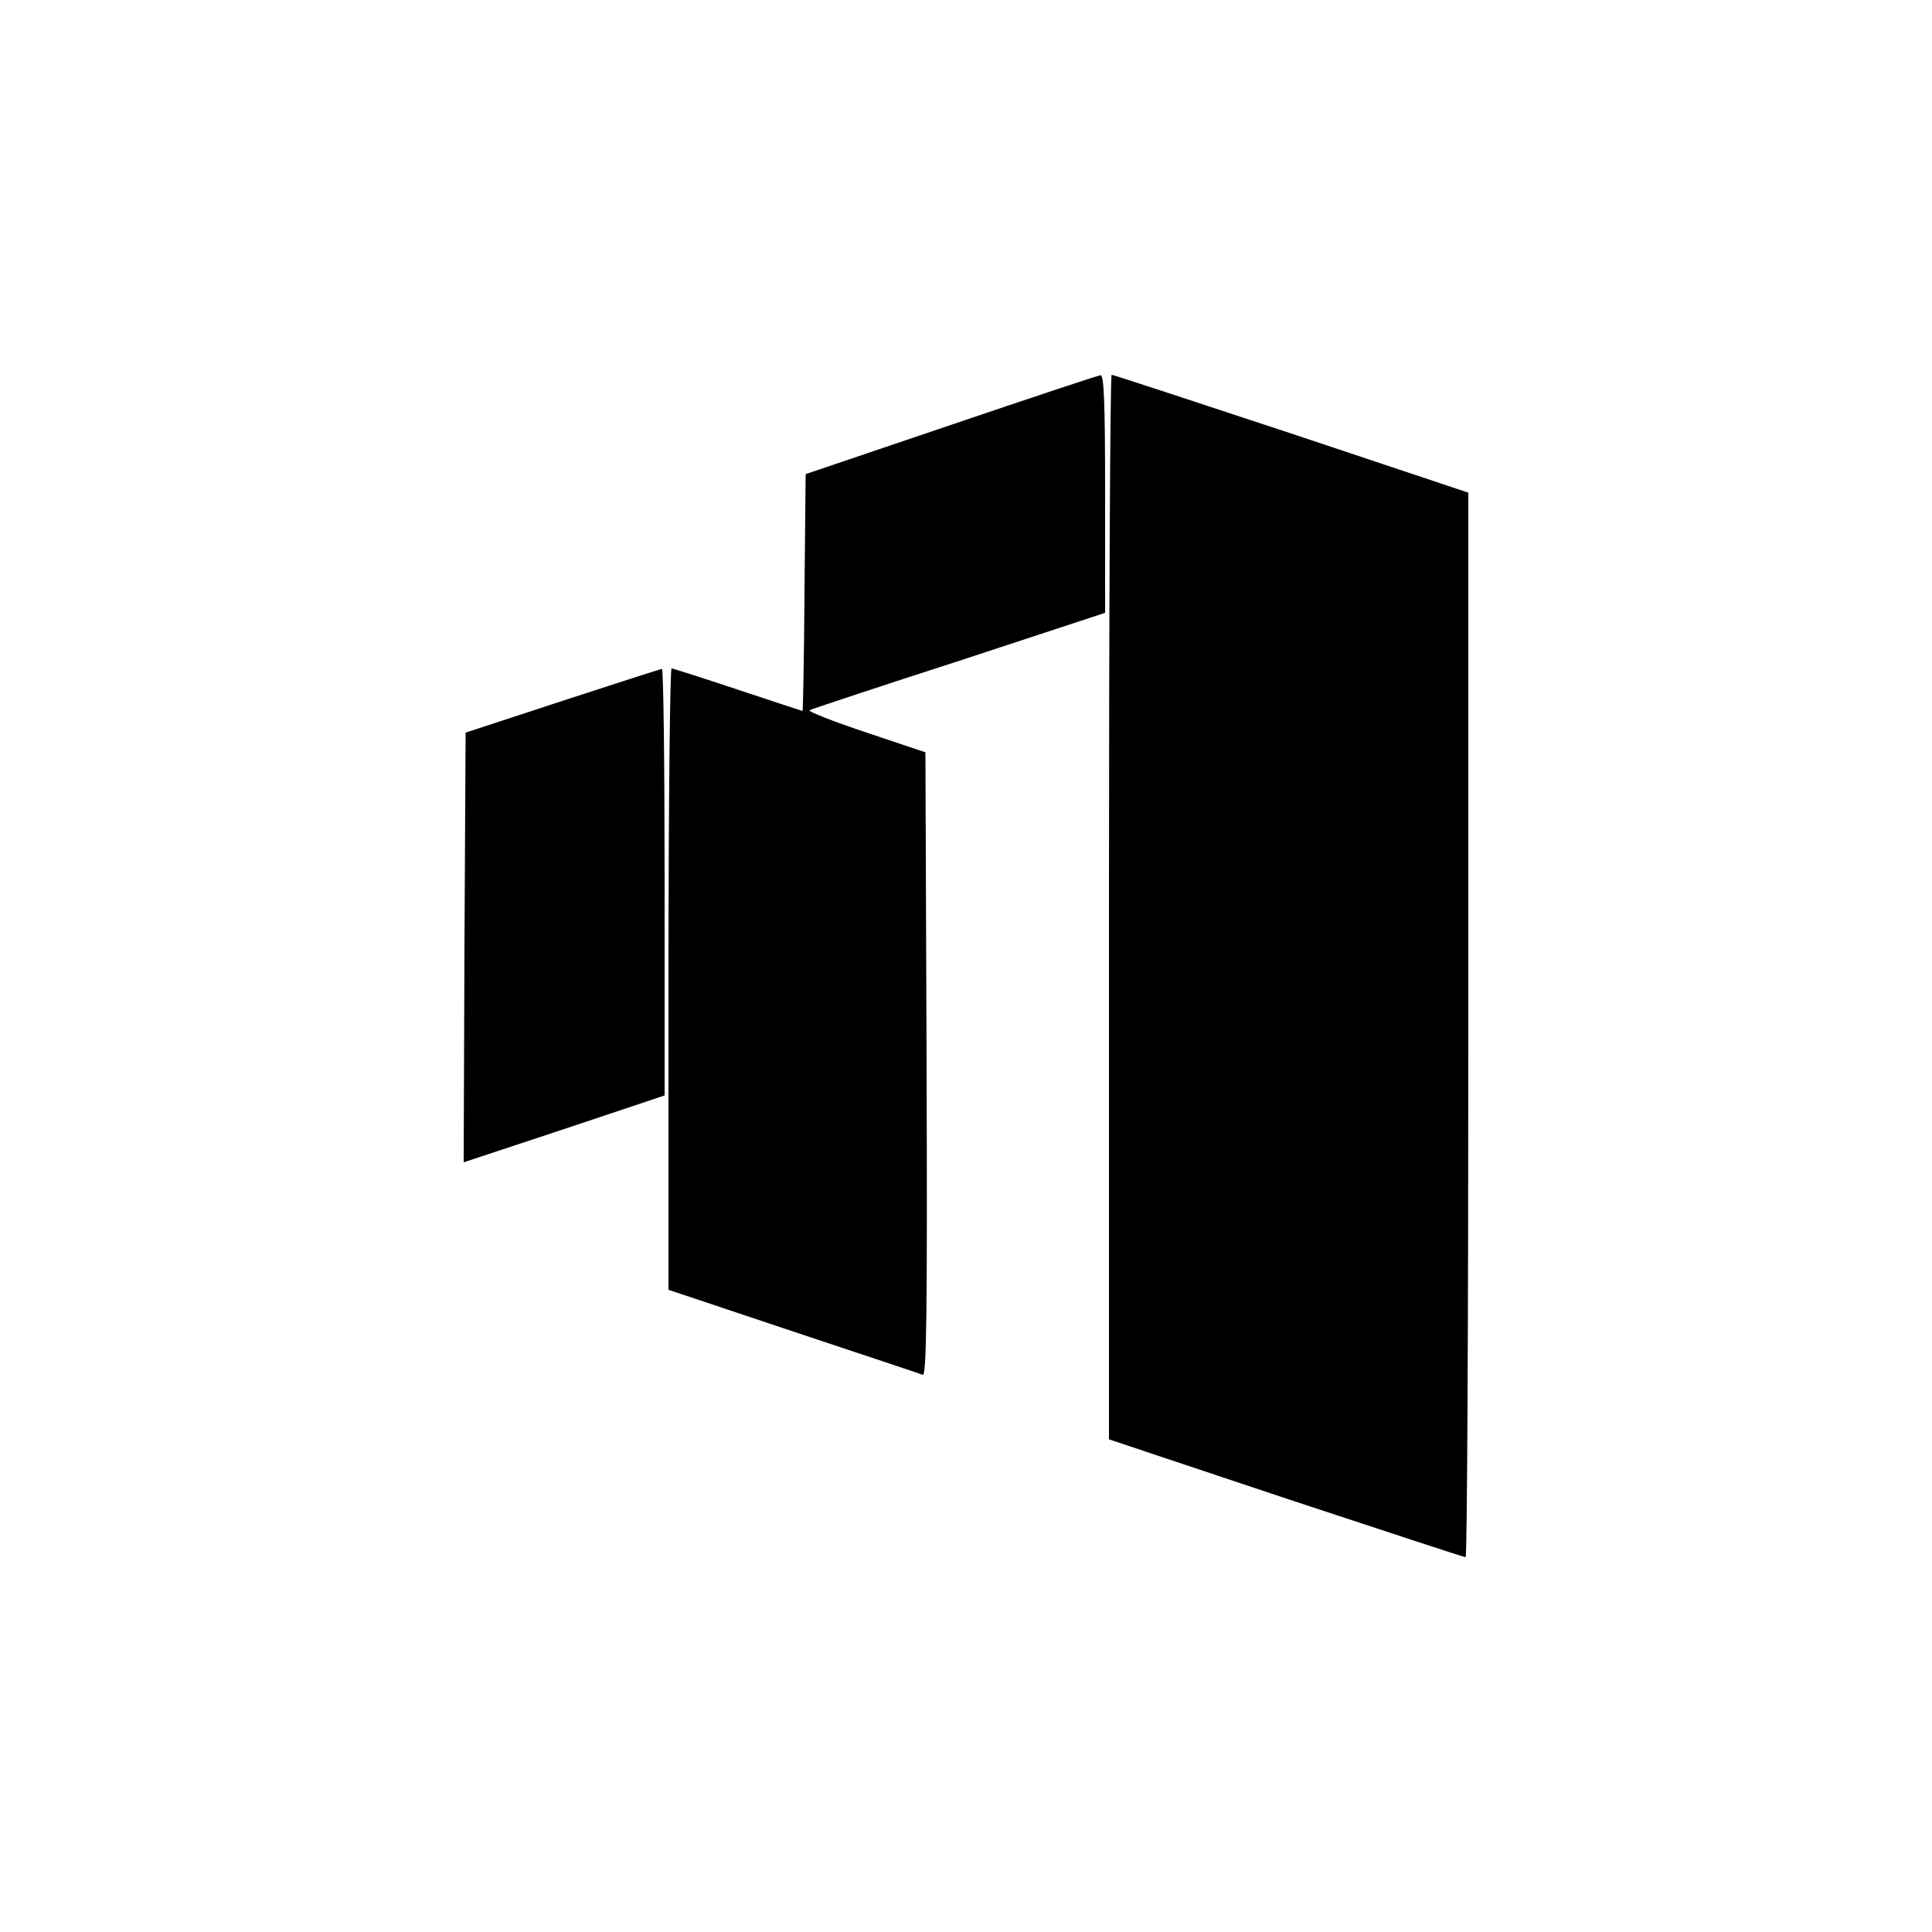 <?xml version="1.0" standalone="no"?>
<!DOCTYPE svg PUBLIC "-//W3C//DTD SVG 20010904//EN"
 "http://www.w3.org/TR/2001/REC-SVG-20010904/DTD/svg10.dtd">
<svg version="1.0" xmlns="http://www.w3.org/2000/svg"
 width="500pt" height="500pt" viewBox="0 0 500 500"
 preserveAspectRatio="xMidYMid meet">

<g transform="translate(0,500) scale(0.1,-0.1)"
fill="#000000" stroke="none">
<path d="M2460 3900 l-375 -127 -3 -307 c-1 -168 -4 -306 -5 -306 -1 0 -77 25
-167 55 -90 30 -168 55 -172 55 -4 0 -8 -362 -8 -804 l0 -804 323 -108 c177
-59 328 -109 335 -112 10 -3 12 159 10 804 l-3 807 -155 52 c-84 28 -150 54
-145 57 6 3 180 61 388 128 l377 124 0 308 c0 240 -3 308 -12 307 -7 -1 -182
-59 -388 -129z"/>
<path d="M2870 2652 l0 -1377 458 -153 c251 -83 461 -152 465 -152 4 0 7 620
7 1378 l0 1377 -458 153 c-251 83 -461 152 -465 152 -4 0 -7 -620 -7 -1378z"/>
<path d="M1455 3186 l-250 -82 -3 -556 -2 -556 260 86 260 87 0 552 c0 304 -3
553 -7 552 -5 -1 -120 -38 -258 -83z"/>
</g>
</svg>

